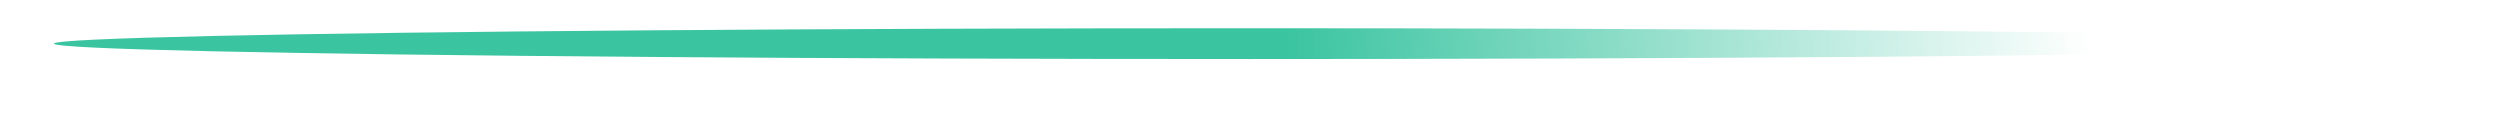 <svg width="974" height="44" viewBox="0 0 974 44" fill="none" xmlns="http://www.w3.org/2000/svg">
<g filter="url(#filter0_f_19750_11073)">
<ellipse cx="487" cy="17" rx="466" ry="6" fill="url(#paint0_linear_19750_11073)"/>
</g>
<defs>
<filter id="filter0_f_19750_11073" x="0.2" y="-9.8" width="973.6" height="53.6" filterUnits="userSpaceOnUse" color-interpolation-filters="sRGB">
<feFlood flood-opacity="0" result="BackgroundImageFix"/>
<feBlend mode="normal" in="SourceGraphic" in2="BackgroundImageFix" result="shape"/>
<feGaussianBlur stdDeviation="10.4" result="effect1_foregroundBlur_19750_11073"/>
</filter>
<linearGradient id="paint0_linear_19750_11073" x1="500" y1="17.353" x2="864.276" y2="4.611" gradientUnits="userSpaceOnUse">
<stop stop-color="#3AC4A0"/>
<stop offset="0.864" stop-color="#3AC4A0" stop-opacity="0"/>
</linearGradient>
</defs>
</svg>
